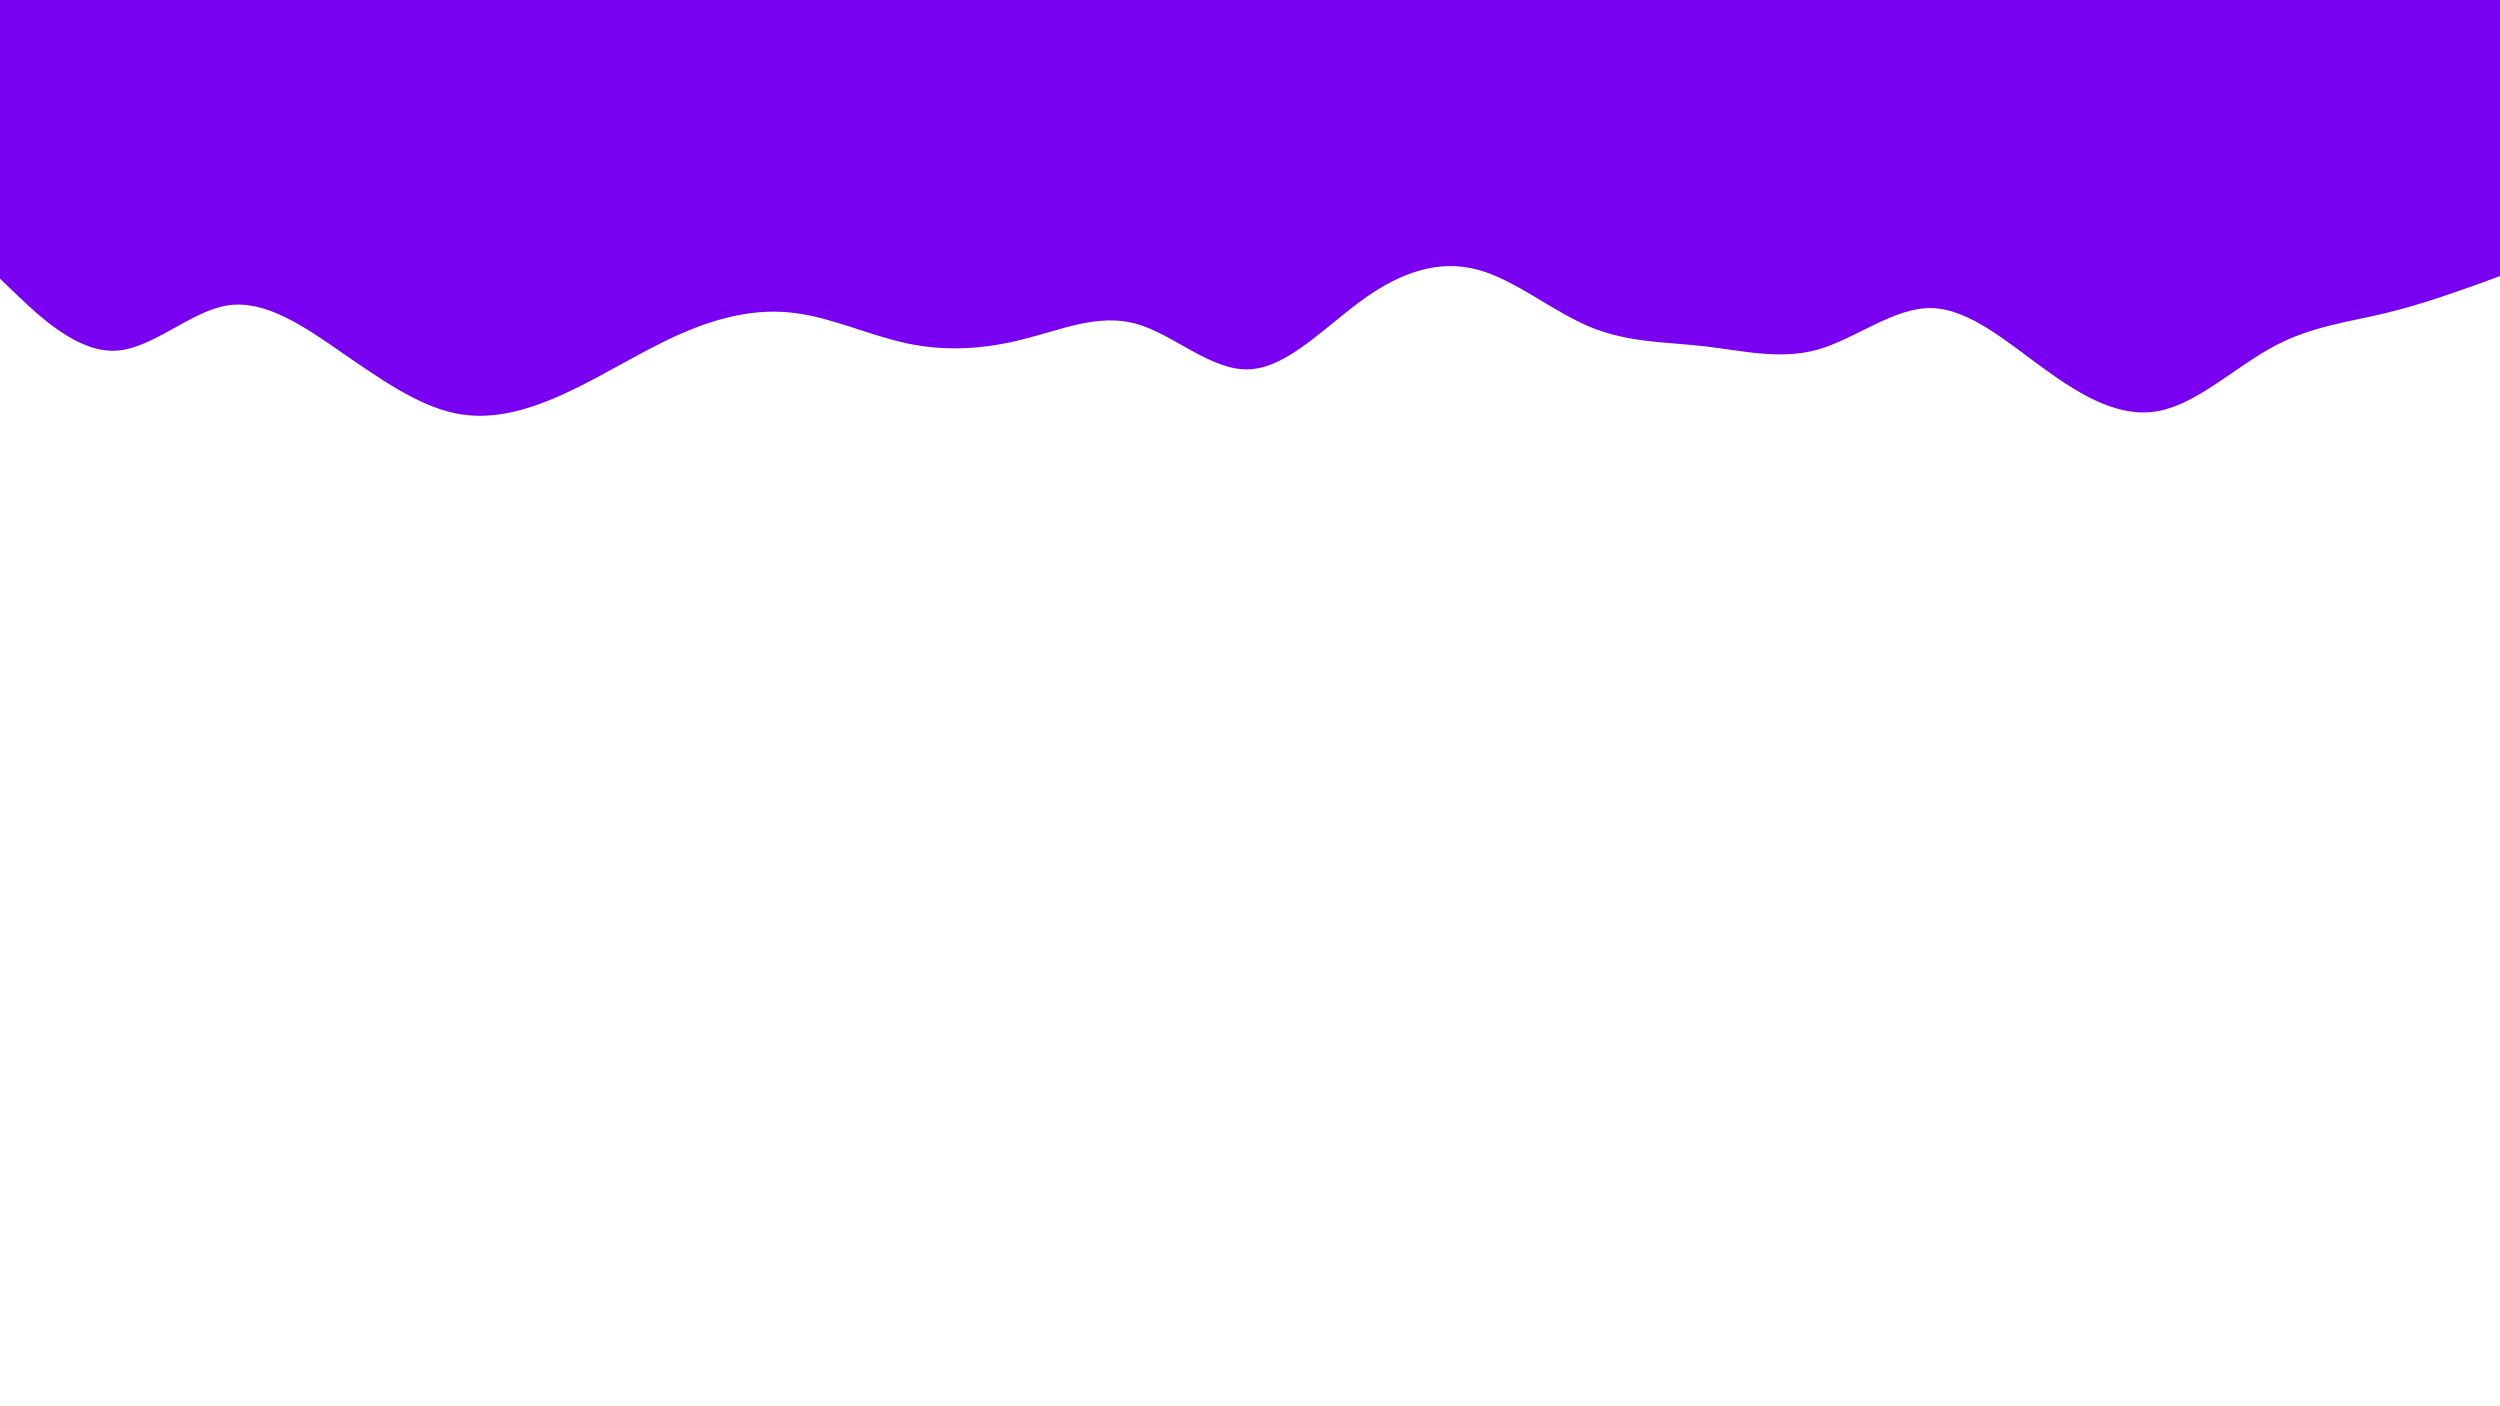 <svg id="visual" viewBox="0 0 960 540" width="960" height="540" xmlns="http://www.w3.org/2000/svg" xmlns:xlink="http://www.w3.org/1999/xlink" version="1.1"><rect x="0" y="0" width="960" height="540" fill="#ffffff"></rect><path d="M0 107L7.3 114C14.7 121 29.3 135 43.8 134.7C58.3 134.3 72.7 119.7 87.2 117.3C101.7 115 116.3 125 131 135.2C145.7 145.3 160.3 155.7 174.8 158.7C189.3 161.7 203.7 157.3 218.2 150.5C232.7 143.7 247.3 134.3 261.8 128C276.3 121.7 290.7 118.3 305.2 120.2C319.7 122 334.3 129 349 132C363.7 135 378.3 134 392.8 130.3C407.3 126.7 421.7 120.3 436.2 124.3C450.7 128.3 465.3 142.7 480 141.8C494.7 141 509.3 125 523.8 114.7C538.3 104.3 552.7 99.7 567.2 103.5C581.7 107.3 596.3 119.7 611 125.7C625.7 131.7 640.3 131.3 654.8 133C669.3 134.7 683.7 138.3 698.2 134.2C712.7 130 727.3 118 741.8 118.3C756.3 118.7 770.7 131.3 785.2 141.8C799.7 152.3 814.3 160.7 829 157.8C843.7 155 858.3 141 872.8 133.2C887.3 125.3 901.7 123.7 916.2 120.2C930.7 116.7 945.3 111.3 952.7 108.7L960 106L960 0L952.7 0C945.3 0 930.7 0 916.2 0C901.7 0 887.3 0 872.8 0C858.3 0 843.7 0 829 0C814.3 0 799.7 0 785.2 0C770.7 0 756.3 0 741.8 0C727.3 0 712.7 0 698.2 0C683.7 0 669.3 0 654.8 0C640.3 0 625.7 0 611 0C596.3 0 581.7 0 567.2 0C552.7 0 538.3 0 523.8 0C509.3 0 494.7 0 480 0C465.3 0 450.7 0 436.2 0C421.7 0 407.3 0 392.8 0C378.3 0 363.7 0 349 0C334.3 0 319.7 0 305.2 0C290.7 0 276.3 0 261.8 0C247.3 0 232.7 0 218.2 0C203.7 0 189.3 0 174.8 0C160.3 0 145.7 0 131 0C116.3 0 101.7 0 87.2 0C72.7 0 58.3 0 43.8 0C29.3 0 14.7 0 7.3 0L0 0Z" fill="#7900F1" stroke-linecap="round" stroke-linejoin="miter"></path></svg>